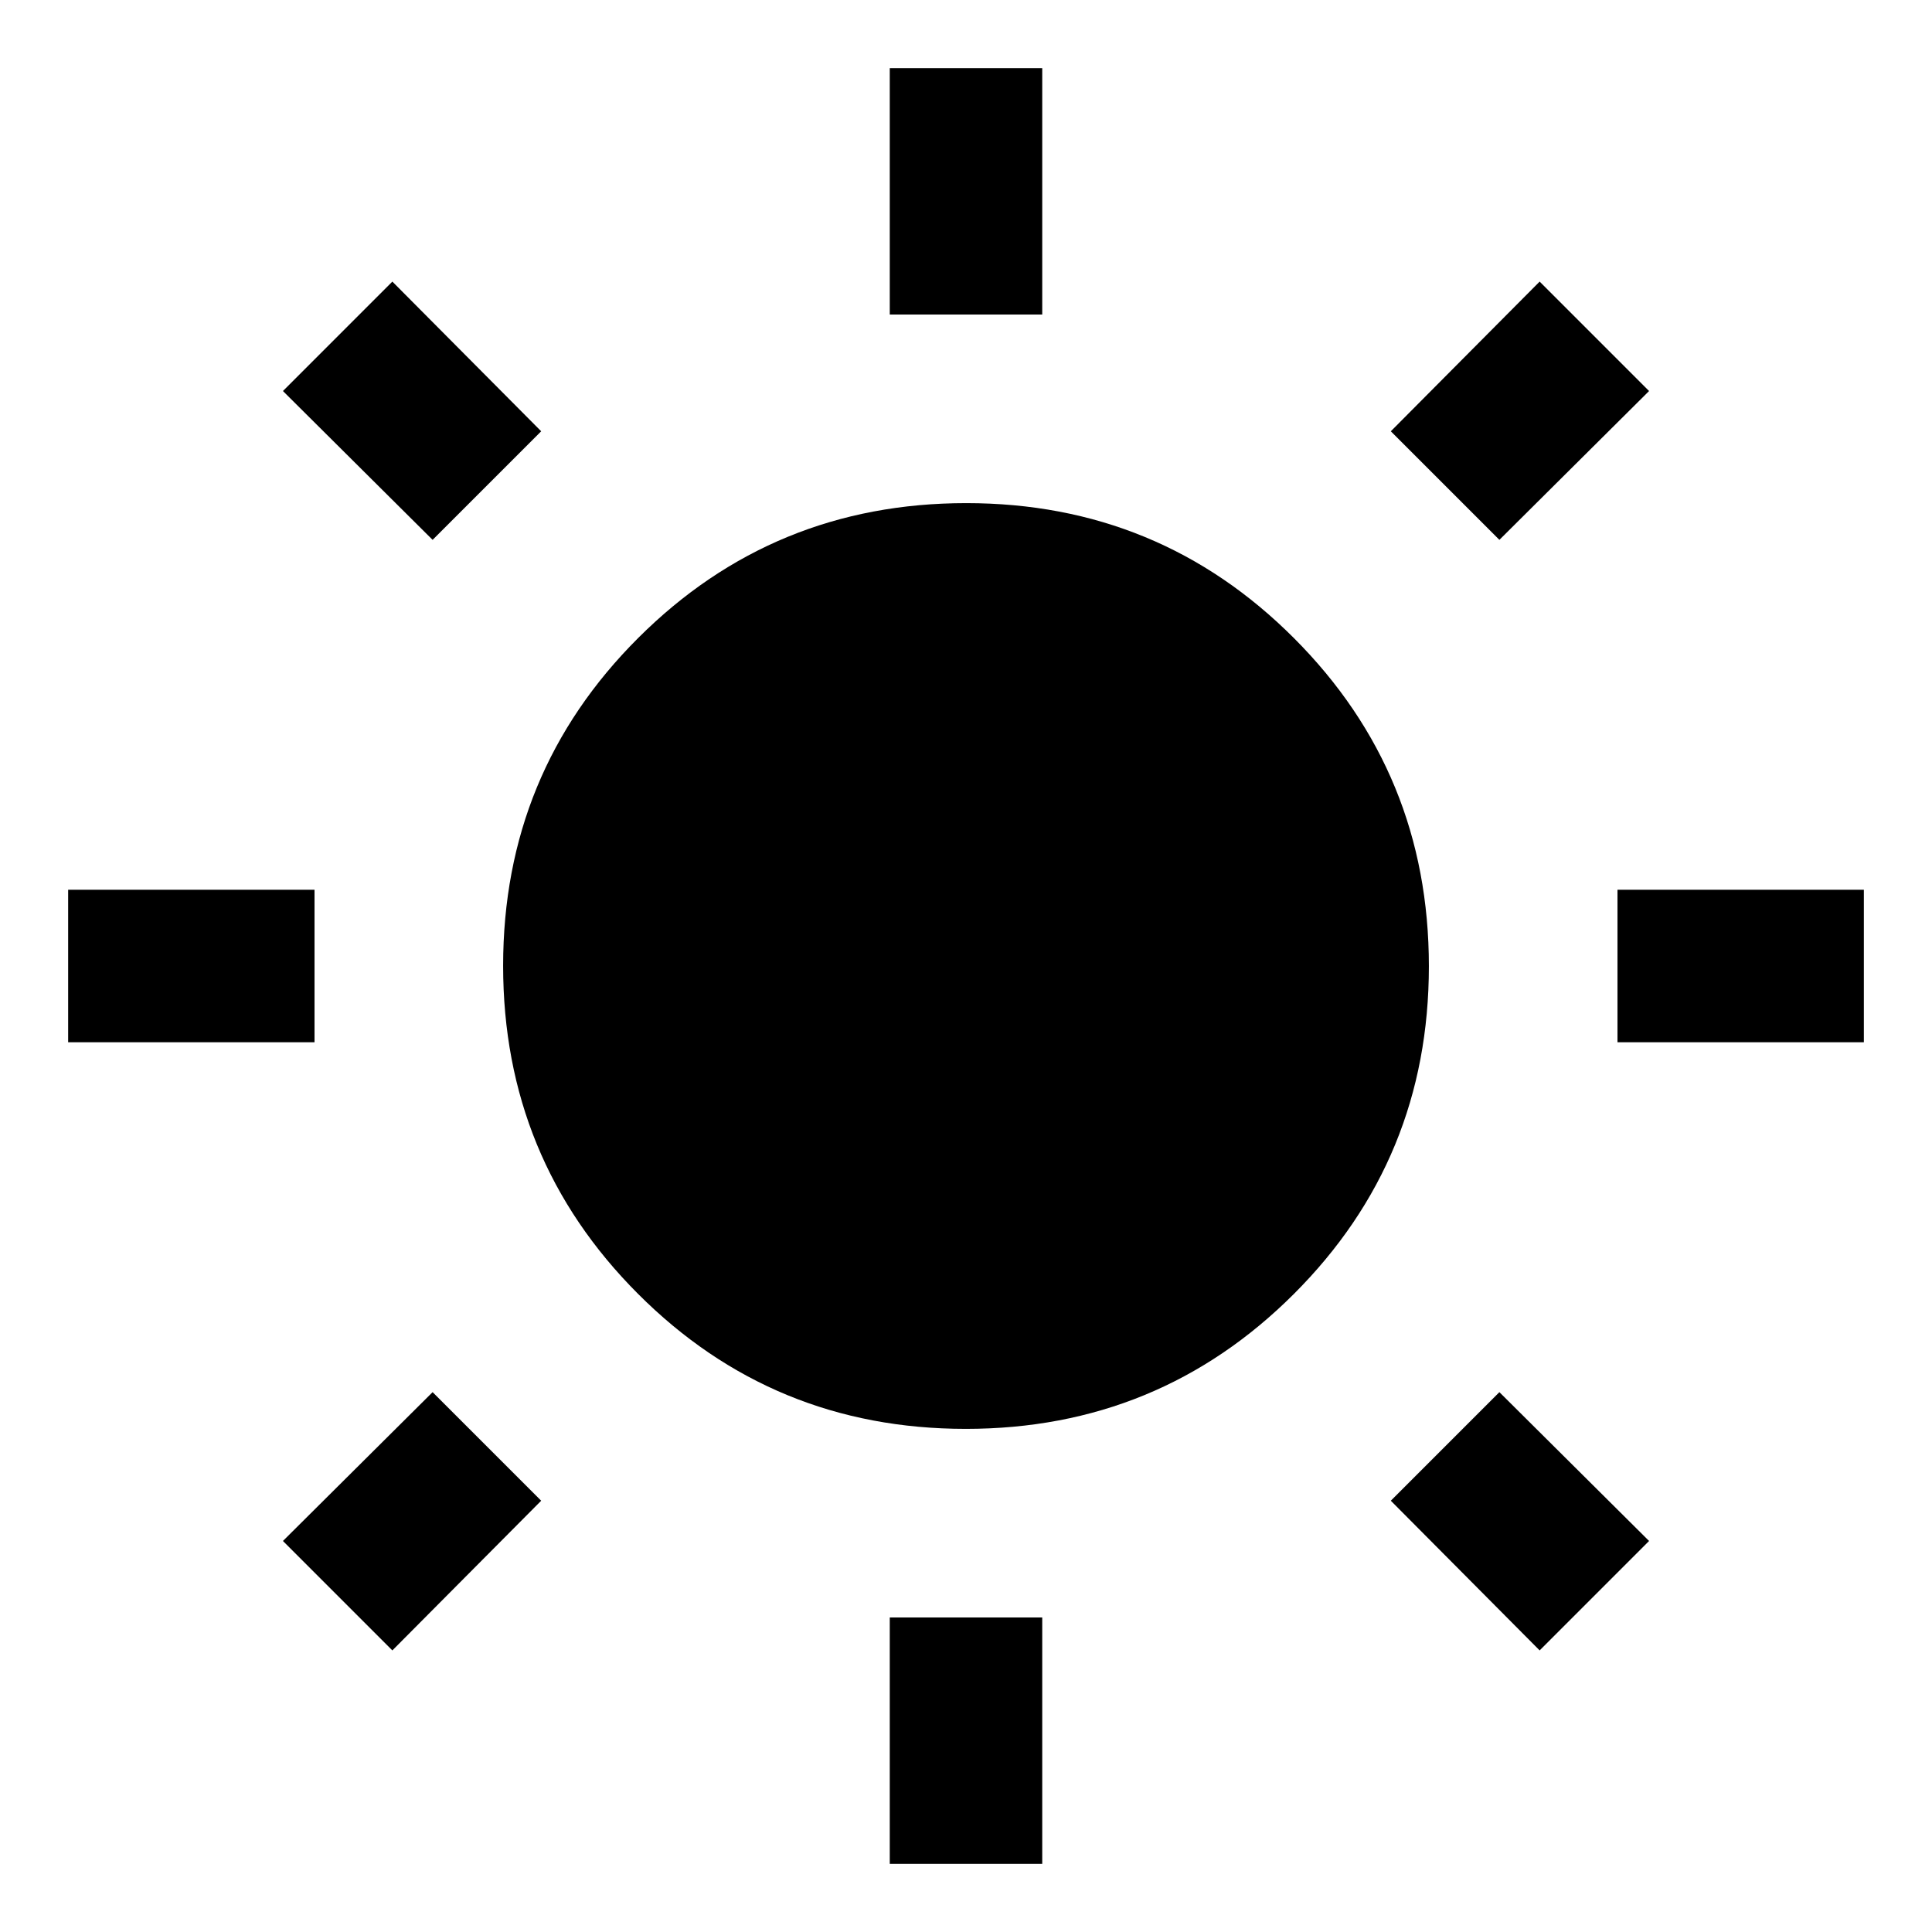 <svg xmlns="http://www.w3.org/2000/svg" height="40" viewBox="0 -960 960 960" width="40"><path d="M442.12-803.72v-122.42h75.76v122.42h-75.76Zm0 769.86v-122.42h75.76v122.42h-75.76Zm361.6-408.26v-75.76h122.42v75.76H803.72Zm-769.86 0v-75.76h122.42v75.76H33.86Zm711.18-249.63-53.95-53.95 73.95-74.38 54.37 54.38-74.37 73.95ZM194.96-139.92l-54.37-54.38 74.37-73.95 53.95 53.95-73.95 74.38Zm570.08 0-73.95-74.38 53.95-53.95 74.37 73.95-54.37 54.38ZM214.96-691.75l-74.37-73.95 54.37-54.38 73.95 74.38-53.95 53.95ZM479.88-250Q384-250 317-317.12t-67-163Q250-576 317.12-643t163-67Q576-710 643-642.88t67 163Q710-384 642.88-317t-163 67Z"/></svg>